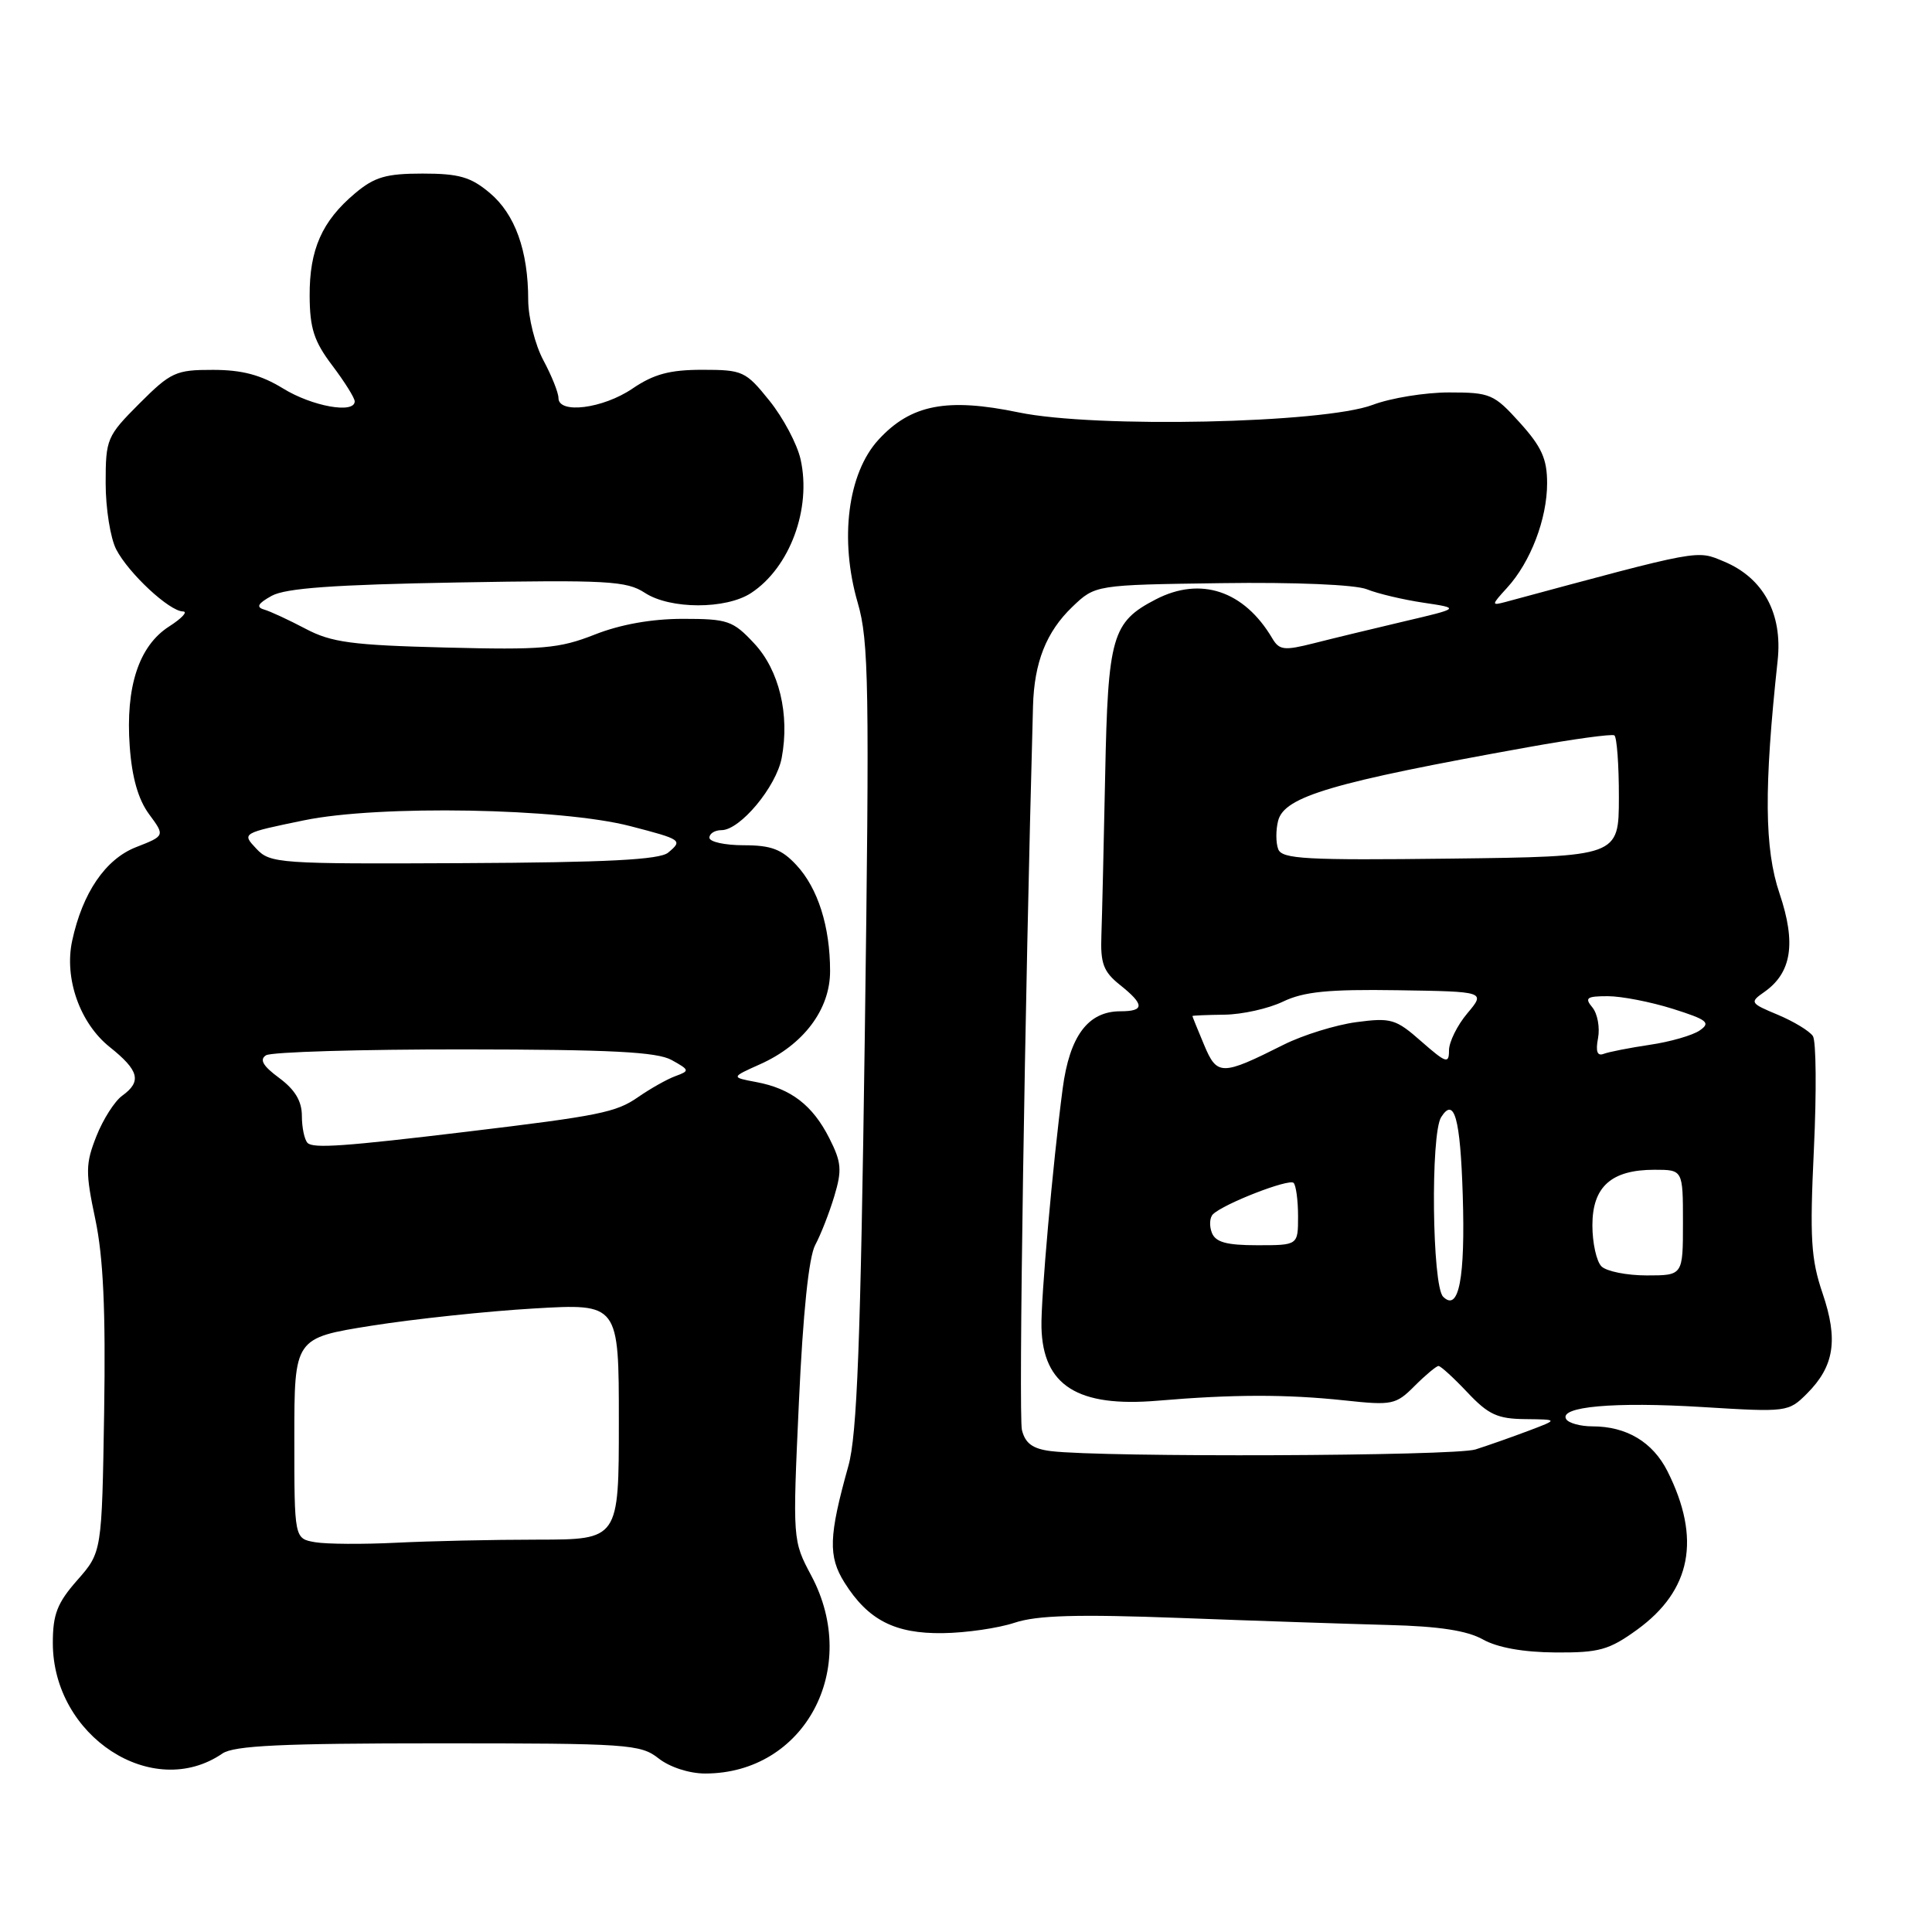 <?xml version="1.0" encoding="UTF-8" standalone="no"?>
<!DOCTYPE svg PUBLIC "-//W3C//DTD SVG 1.1//EN" "http://www.w3.org/Graphics/SVG/1.1/DTD/svg11.dtd" >
<svg xmlns="http://www.w3.org/2000/svg" xmlns:xlink="http://www.w3.org/1999/xlink" version="1.1" viewBox="0 0 256 256">
 <g >
 <path fill="currentColor"
d=" M 29.47 232.35 C 31.01 231.30 37.36 231.00 58.09 231.00 C 83.22 231.00 84.87 231.11 87.27 233.00 C 88.75 234.16 91.33 235.00 93.44 235.00 C 106.60 235.00 114.06 221.11 107.51 208.80 C 105.02 204.12 105.02 204.12 105.86 185.78 C 106.40 173.95 107.17 166.56 108.02 164.97 C 108.75 163.61 109.89 160.70 110.55 158.50 C 111.59 155.04 111.50 154.00 109.89 150.82 C 107.68 146.45 104.81 144.24 100.21 143.38 C 96.85 142.75 96.85 142.75 100.71 141.02 C 106.48 138.44 110.00 133.75 109.99 128.67 C 109.99 122.77 108.38 117.70 105.54 114.64 C 103.59 112.53 102.18 112.00 98.55 112.00 C 96.05 112.00 94.00 111.55 94.00 111.00 C 94.00 110.45 94.72 110.00 95.60 110.00 C 98.07 110.00 102.86 104.25 103.58 100.42 C 104.66 94.67 103.25 88.79 99.92 85.24 C 97.12 82.24 96.43 82.00 90.49 82.00 C 86.34 82.00 82.20 82.74 78.79 84.09 C 74.09 85.94 71.88 86.13 59.00 85.80 C 46.62 85.49 43.91 85.12 40.50 83.32 C 38.30 82.16 35.83 81.01 35.00 80.77 C 33.90 80.45 34.16 79.97 36.00 78.95 C 37.85 77.93 44.26 77.47 60.62 77.18 C 80.48 76.83 83.02 76.97 85.44 78.55 C 88.79 80.75 96.19 80.76 99.52 78.58 C 104.66 75.21 107.55 67.40 106.08 60.86 C 105.63 58.85 103.78 55.36 101.96 53.10 C 98.81 49.18 98.42 49.00 93.06 49.00 C 88.74 49.00 86.63 49.57 83.79 51.50 C 79.88 54.15 74.00 54.89 74.00 52.74 C 74.00 52.04 73.10 49.79 72.00 47.74 C 70.90 45.69 70.00 42.09 69.99 39.75 C 69.99 33.22 68.25 28.38 64.89 25.56 C 62.38 23.45 60.82 23.00 56.00 23.00 C 51.15 23.00 49.62 23.45 47.04 25.62 C 42.66 29.30 41.00 33.07 41.03 39.20 C 41.05 43.50 41.61 45.24 44.03 48.43 C 45.66 50.59 47.00 52.73 47.00 53.18 C 47.00 54.86 41.36 53.85 37.50 51.47 C 34.58 49.68 32.08 49.01 28.22 49.01 C 23.31 49.00 22.64 49.30 18.47 53.47 C 14.16 57.79 14.00 58.16 14.00 64.02 C 14.00 67.37 14.63 71.31 15.40 72.80 C 17.05 75.98 22.44 80.99 24.24 81.02 C 24.93 81.03 24.11 81.92 22.41 83.01 C 18.40 85.58 16.62 91.01 17.19 98.90 C 17.48 103.02 18.32 105.94 19.75 107.88 C 21.87 110.75 21.87 110.75 18.01 112.26 C 13.97 113.85 10.93 118.30 9.56 124.67 C 8.49 129.65 10.59 135.58 14.53 138.73 C 18.44 141.85 18.81 143.30 16.19 145.19 C 15.19 145.91 13.65 148.33 12.77 150.56 C 11.33 154.21 11.31 155.33 12.63 161.56 C 13.69 166.60 14.01 173.59 13.80 187.09 C 13.50 205.67 13.50 205.67 10.25 209.37 C 7.58 212.40 7.00 213.90 7.00 217.70 C 7.00 230.07 20.22 238.69 29.47 232.35 Z  M 216.93 215.94 C 224.11 210.73 225.43 203.87 220.95 194.95 C 219.00 191.08 215.53 189.00 211.01 189.00 C 209.42 189.00 207.85 188.57 207.53 188.05 C 206.50 186.38 213.87 185.72 225.57 186.44 C 236.79 187.13 236.98 187.11 239.43 184.66 C 243.05 181.04 243.60 177.54 241.50 171.37 C 239.96 166.83 239.79 164.09 240.35 152.28 C 240.71 144.70 240.65 137.95 240.22 137.29 C 239.78 136.62 237.70 135.36 235.59 134.47 C 231.89 132.93 231.82 132.81 233.77 131.45 C 237.41 128.90 238.02 124.98 235.80 118.40 C 233.79 112.47 233.72 104.42 235.55 87.50 C 236.21 81.30 233.66 76.59 228.45 74.41 C 224.76 72.87 225.59 72.72 199.50 79.76 C 197.59 80.27 197.60 80.18 199.70 77.88 C 202.81 74.48 205.00 68.75 205.00 64.03 C 205.00 60.81 204.28 59.21 201.38 56.00 C 197.96 52.21 197.46 52.00 192.01 52.00 C 188.84 52.00 184.28 52.74 181.88 53.65 C 175.36 56.10 145.14 56.75 135.00 54.65 C 125.47 52.67 120.69 53.60 116.41 58.26 C 112.33 62.70 111.21 71.47 113.65 79.86 C 115.13 84.92 115.22 90.84 114.59 137.26 C 114.03 177.99 113.57 190.15 112.41 194.26 C 109.81 203.56 109.72 206.22 111.90 209.70 C 115.02 214.66 118.56 216.49 124.94 216.40 C 128.00 216.36 132.28 215.74 134.44 215.02 C 137.43 214.03 142.77 213.88 156.44 214.39 C 166.38 214.77 178.78 215.18 184.00 215.32 C 190.67 215.49 194.40 216.06 196.50 217.24 C 198.44 218.32 201.84 218.93 206.10 218.96 C 211.91 219.00 213.21 218.63 216.93 215.94 Z  M 41.75 204.35 C 39.00 203.87 39.00 203.87 39.00 190.58 C 39.00 177.29 39.00 177.29 49.25 175.66 C 54.89 174.77 64.56 173.74 70.75 173.38 C 82.00 172.72 82.00 172.72 82.00 188.36 C 82.00 204.00 82.00 204.00 71.25 204.01 C 65.34 204.01 56.90 204.20 52.50 204.42 C 48.10 204.64 43.26 204.61 41.75 204.35 Z  M 40.75 151.44 C 40.34 151.01 40.00 149.41 40.00 147.86 C 40.00 145.91 39.09 144.39 37.00 142.84 C 34.84 141.25 34.35 140.40 35.25 139.83 C 35.94 139.39 47.75 139.04 61.50 139.05 C 80.97 139.07 87.05 139.38 89.00 140.46 C 91.39 141.79 91.41 141.89 89.50 142.59 C 88.40 142.99 86.17 144.25 84.54 145.38 C 81.64 147.40 79.40 147.85 62.00 149.94 C 45.64 151.91 41.49 152.20 40.75 151.44 Z  M 33.96 112.45 C 32.03 110.40 32.03 110.40 40.27 108.70 C 50.20 106.64 74.32 107.07 83.53 109.47 C 90.35 111.24 90.50 111.34 88.53 112.98 C 87.40 113.92 80.41 114.28 61.44 114.37 C 36.89 114.49 35.80 114.42 33.96 112.45 Z  M 139.25 192.28 C 136.84 191.98 135.85 191.26 135.41 189.48 C 134.95 187.65 135.78 133.40 136.88 93.54 C 137.04 87.76 138.64 83.72 142.09 80.41 C 145.13 77.50 145.13 77.50 161.81 77.27 C 171.64 77.13 179.57 77.47 181.11 78.08 C 182.54 78.66 185.92 79.46 188.61 79.86 C 193.50 80.59 193.50 80.59 186.00 82.35 C 181.88 83.32 176.50 84.62 174.07 85.24 C 170.14 86.23 169.51 86.16 168.57 84.56 C 164.84 78.27 159.10 76.35 153.17 79.41 C 147.34 82.42 146.81 84.28 146.44 102.75 C 146.25 111.96 146.03 121.50 145.94 123.95 C 145.80 127.66 146.21 128.75 148.38 130.49 C 151.67 133.11 151.69 134.00 148.46 134.00 C 144.17 134.00 141.73 137.27 140.81 144.24 C 139.50 154.21 137.90 172.19 138.00 175.89 C 138.19 183.60 142.80 186.50 153.40 185.60 C 163.40 184.75 170.46 184.74 178.16 185.56 C 184.47 186.24 184.96 186.14 187.45 183.64 C 188.90 182.19 190.33 181.00 190.61 181.00 C 190.90 181.00 192.62 182.57 194.44 184.50 C 197.21 187.44 198.43 188.01 202.12 188.04 C 206.50 188.09 206.50 188.09 202.50 189.60 C 200.30 190.43 197.15 191.54 195.51 192.06 C 192.67 192.95 146.15 193.13 139.25 192.28 Z  M 191.22 171.82 C 189.76 170.36 189.54 150.28 190.96 148.03 C 192.70 145.28 193.50 148.15 193.82 158.33 C 194.17 169.37 193.30 173.90 191.22 171.82 Z  M 212.20 167.80 C 211.54 167.14 211.00 164.69 211.00 162.36 C 211.00 157.24 213.51 155.00 219.22 155.00 C 223.00 155.00 223.00 155.00 223.00 162.00 C 223.00 169.00 223.00 169.00 218.20 169.00 C 215.56 169.00 212.86 168.46 212.20 167.80 Z  M 160.57 163.33 C 160.22 162.42 160.29 161.32 160.72 160.90 C 162.13 159.51 170.80 156.14 171.41 156.74 C 171.73 157.07 172.00 159.06 172.00 161.17 C 172.00 165.00 172.00 165.00 166.61 165.00 C 162.50 165.00 161.06 164.60 160.57 163.33 Z  M 159.54 138.43 C 158.69 136.41 158.00 134.70 158.00 134.63 C 158.00 134.56 159.92 134.48 162.25 134.45 C 164.59 134.42 168.07 133.65 170.00 132.72 C 172.75 131.40 176.01 131.07 185.18 131.21 C 196.85 131.39 196.85 131.39 194.43 134.27 C 193.09 135.86 192.00 138.07 192.00 139.18 C 192.00 141.00 191.63 140.88 188.34 138.00 C 184.95 135.01 184.33 134.83 179.71 135.44 C 176.97 135.81 172.65 137.15 170.11 138.42 C 161.85 142.57 161.27 142.57 159.54 138.43 Z  M 211.75 137.55 C 212.01 136.14 211.68 134.32 211.00 133.49 C 209.94 132.22 210.24 132.00 213.04 132.00 C 214.85 132.00 218.71 132.75 221.64 133.67 C 226.23 135.12 226.72 135.51 225.22 136.54 C 224.28 137.19 221.30 138.05 218.62 138.44 C 215.94 138.84 213.18 139.38 212.50 139.64 C 211.64 139.97 211.41 139.33 211.75 137.55 Z  M 169.37 112.52 C 169.05 111.68 169.04 109.98 169.36 108.75 C 170.18 105.54 176.53 103.67 202.40 99.02 C 208.39 97.94 213.57 97.23 213.91 97.44 C 214.24 97.65 214.52 101.35 214.51 105.66 C 214.50 113.50 214.50 113.50 192.23 113.77 C 173.04 114.00 169.87 113.83 169.37 112.52 Z "/>
</g>
</svg>